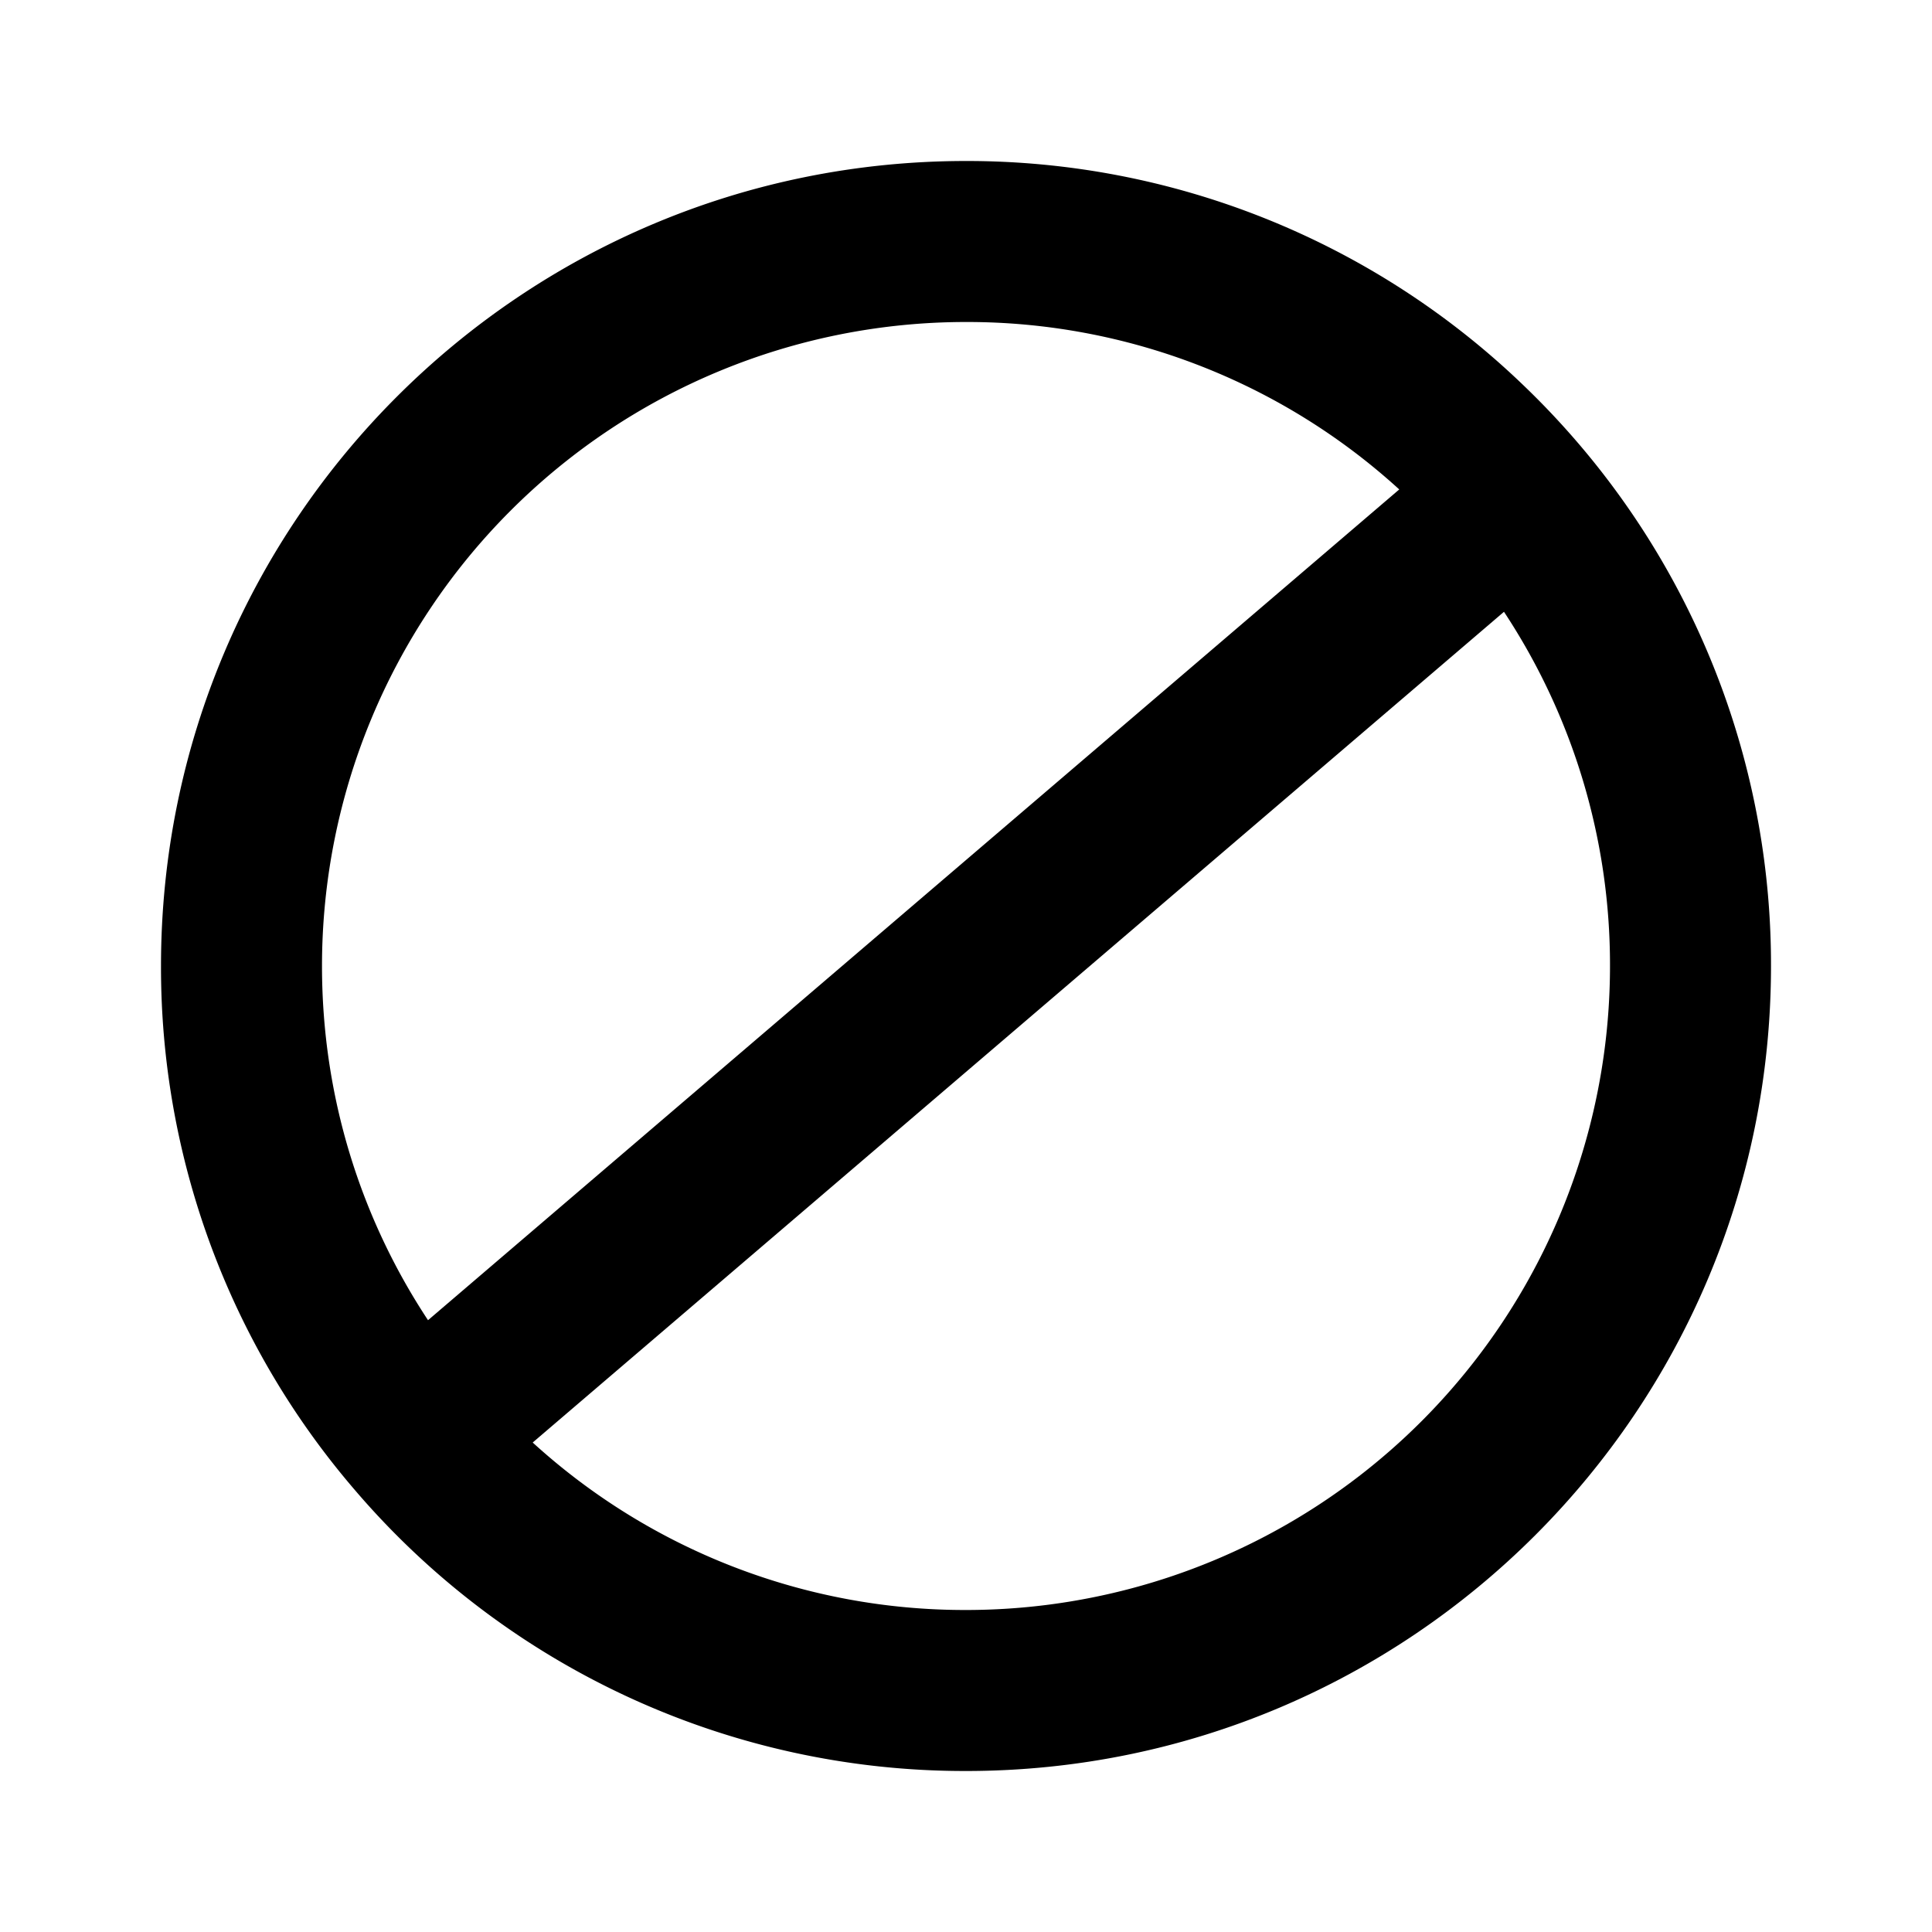 <svg xmlns="http://www.w3.org/2000/svg" id="tuiIconCancelCircle" viewBox="0 0 24 24" fill="none"><path fill-rule="evenodd" d="M18.911 4.773A9.966 9.966 0 0 0 12 2C6.477 2 2 6.477 2 12a9.954 9.954 0 0 0 2.394 6.493l.006.007A9.966 9.966 0 0 0 12 22c5.523 0 10-4.477 10-10a9.954 9.954 0 0 0-2.394-6.493L19.6 5.5a10.065 10.065 0 0 0-.689-.727zM17.382 6.08A7.965 7.965 0 0 0 12 4a8 8 0 0 0-8 8c0 1.627.484 3.138 1.317 4.4L17.382 6.08zM6.618 17.919L18.683 7.6A7.954 7.954 0 0 1 20 12a8 8 0 0 1-8 8 7.966 7.966 0 0 1-5.382-2.08z" fill="currentColor"/></svg>
